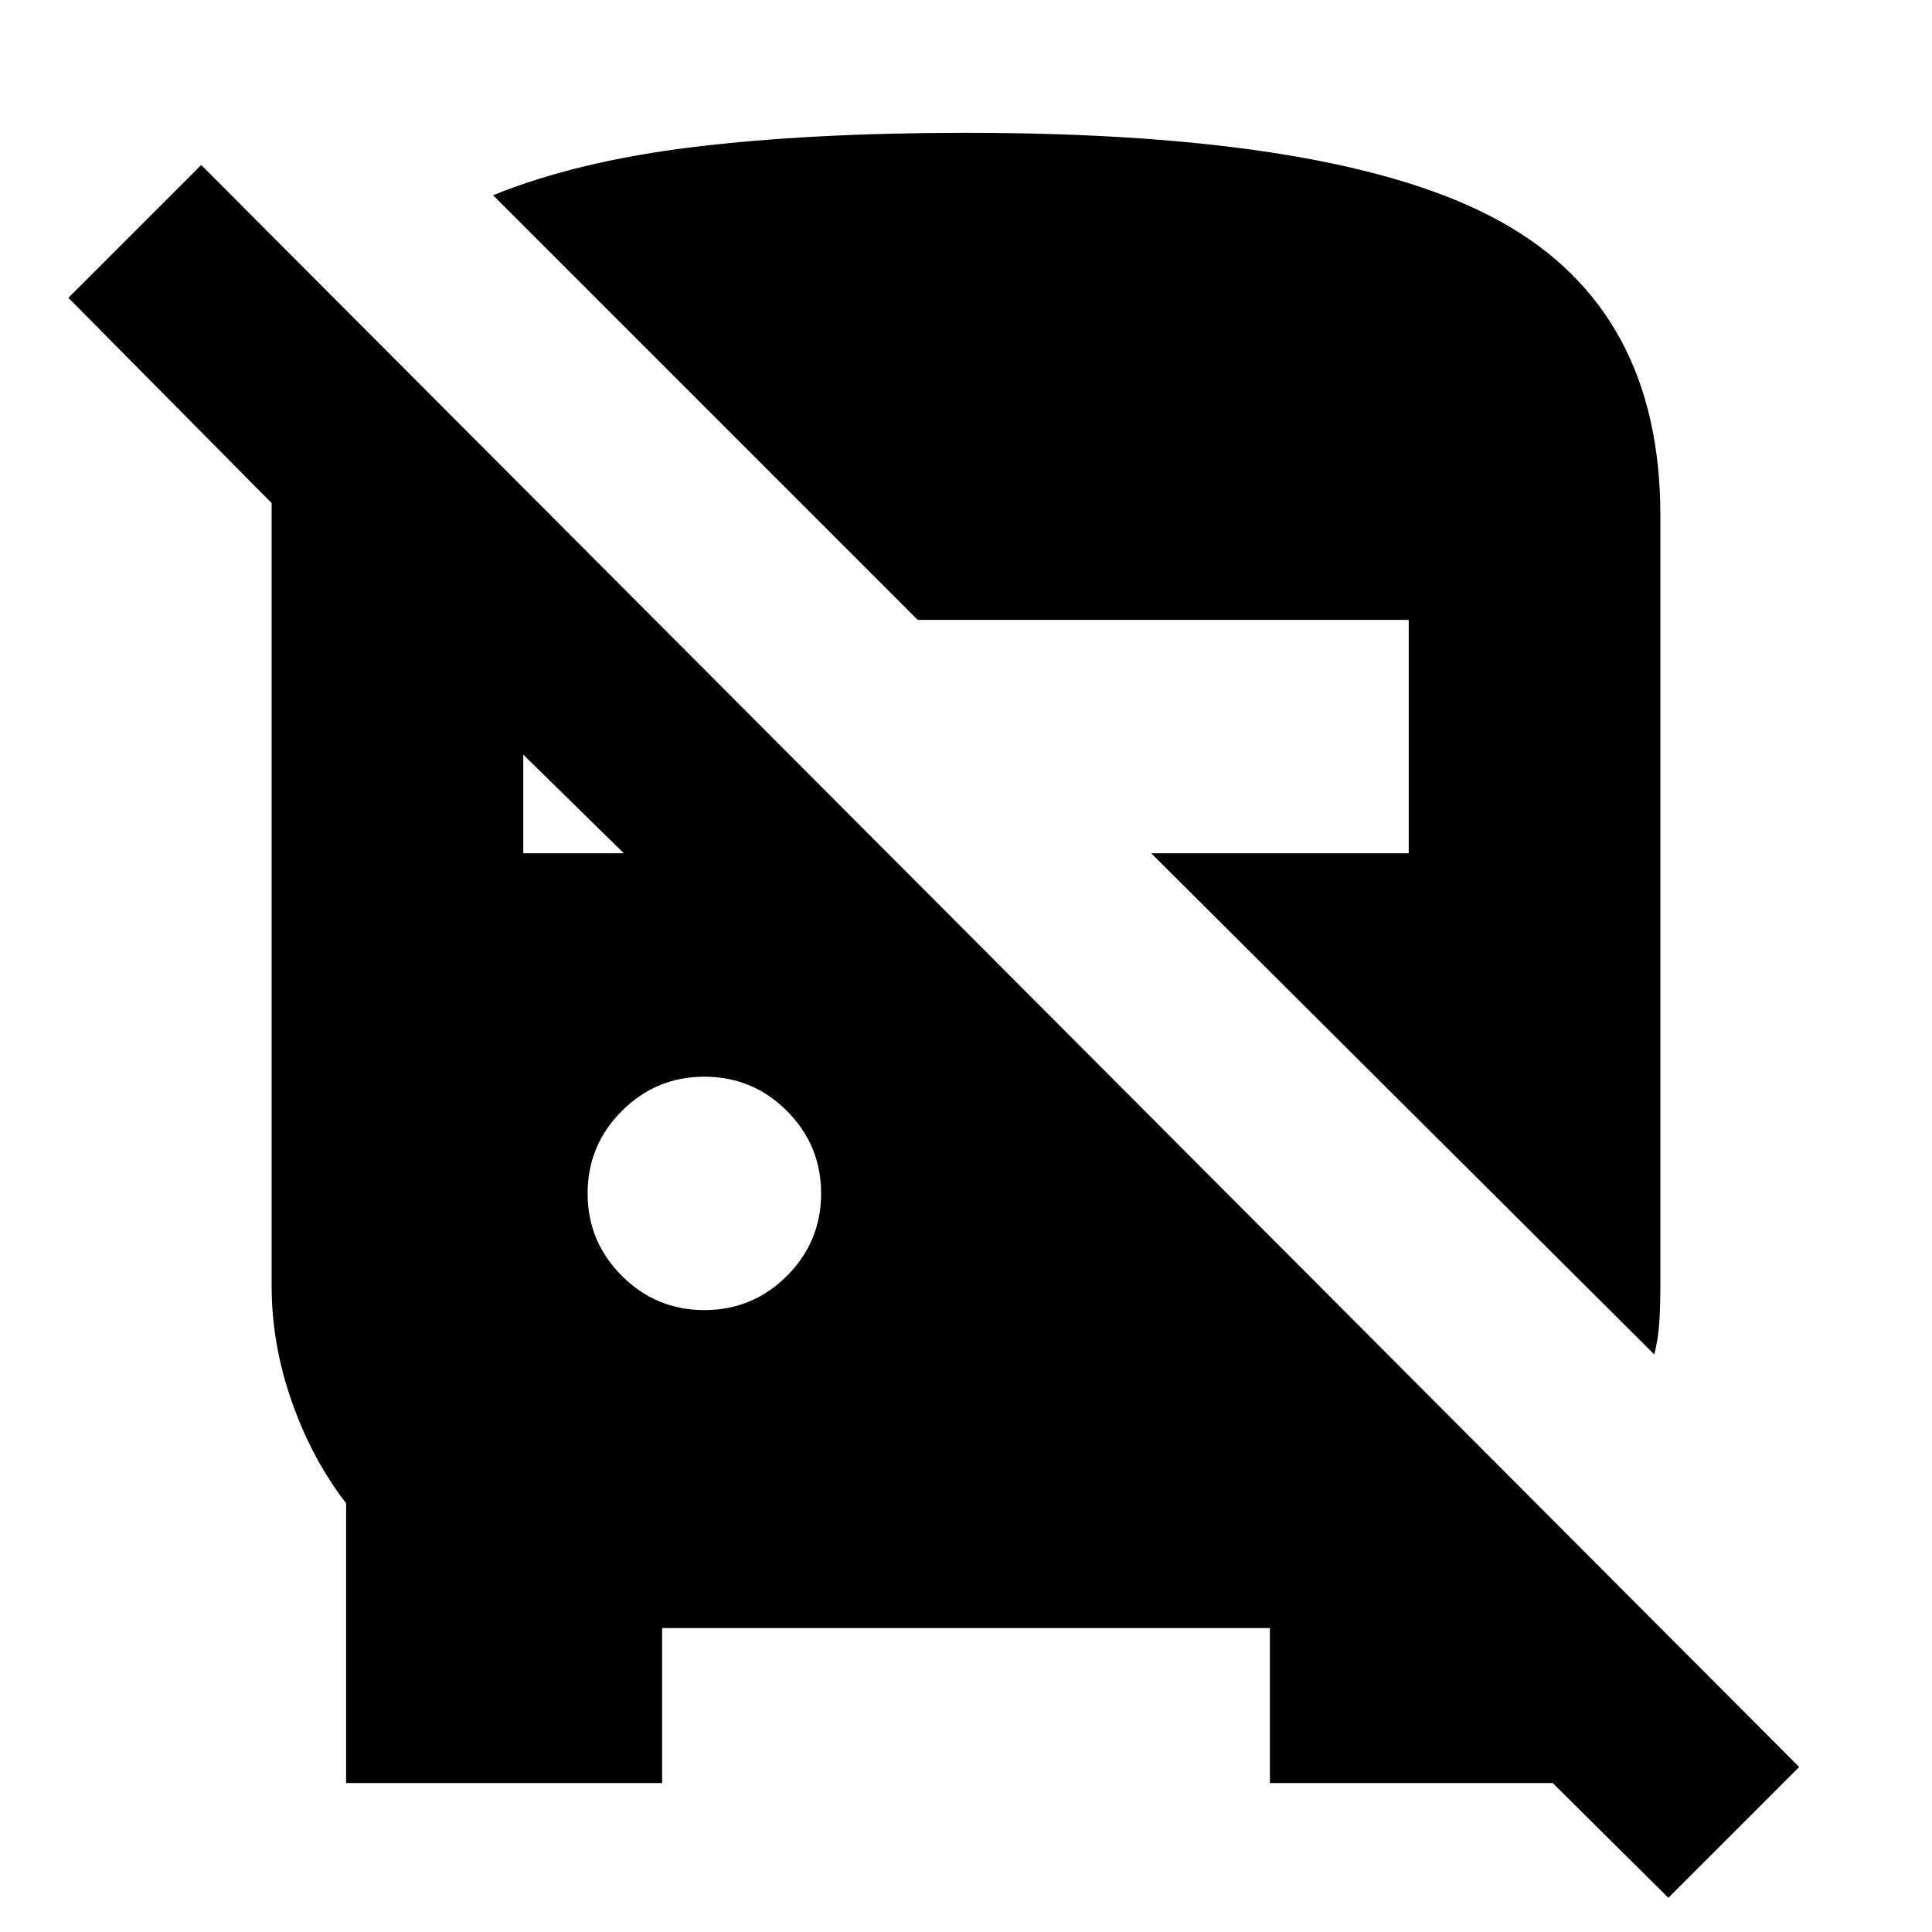 <svg xmlns="http://www.w3.org/2000/svg" height="20" width="20"><path d="M17.271 19.646 14.667 17.062H16.479V18.458H13.146V16.854H6.854V18.458H3.583V15.562Q3.229 15.104 3.021 14.51Q2.812 13.917 2.812 13.312V5.208L0.708 3.083L2.083 1.708L18.625 18.292ZM17.125 14.021 11.917 8.833H14.583V6.417H9.5L5.104 2.021Q5.979 1.667 7.187 1.521Q8.396 1.375 10 1.375Q13.875 1.375 15.531 2.292Q17.188 3.208 17.188 5.333V13.312Q17.188 13.521 17.177 13.688Q17.167 13.854 17.125 14.021ZM7.292 13.562Q7.792 13.562 8.146 13.208Q8.5 12.854 8.5 12.354Q8.5 11.854 8.146 11.5Q7.792 11.146 7.292 11.146Q6.792 11.146 6.438 11.5Q6.083 11.854 6.083 12.354Q6.083 12.854 6.438 13.208Q6.792 13.562 7.292 13.562ZM5.417 8.833H6.458L5.417 7.812Z"/></svg>
